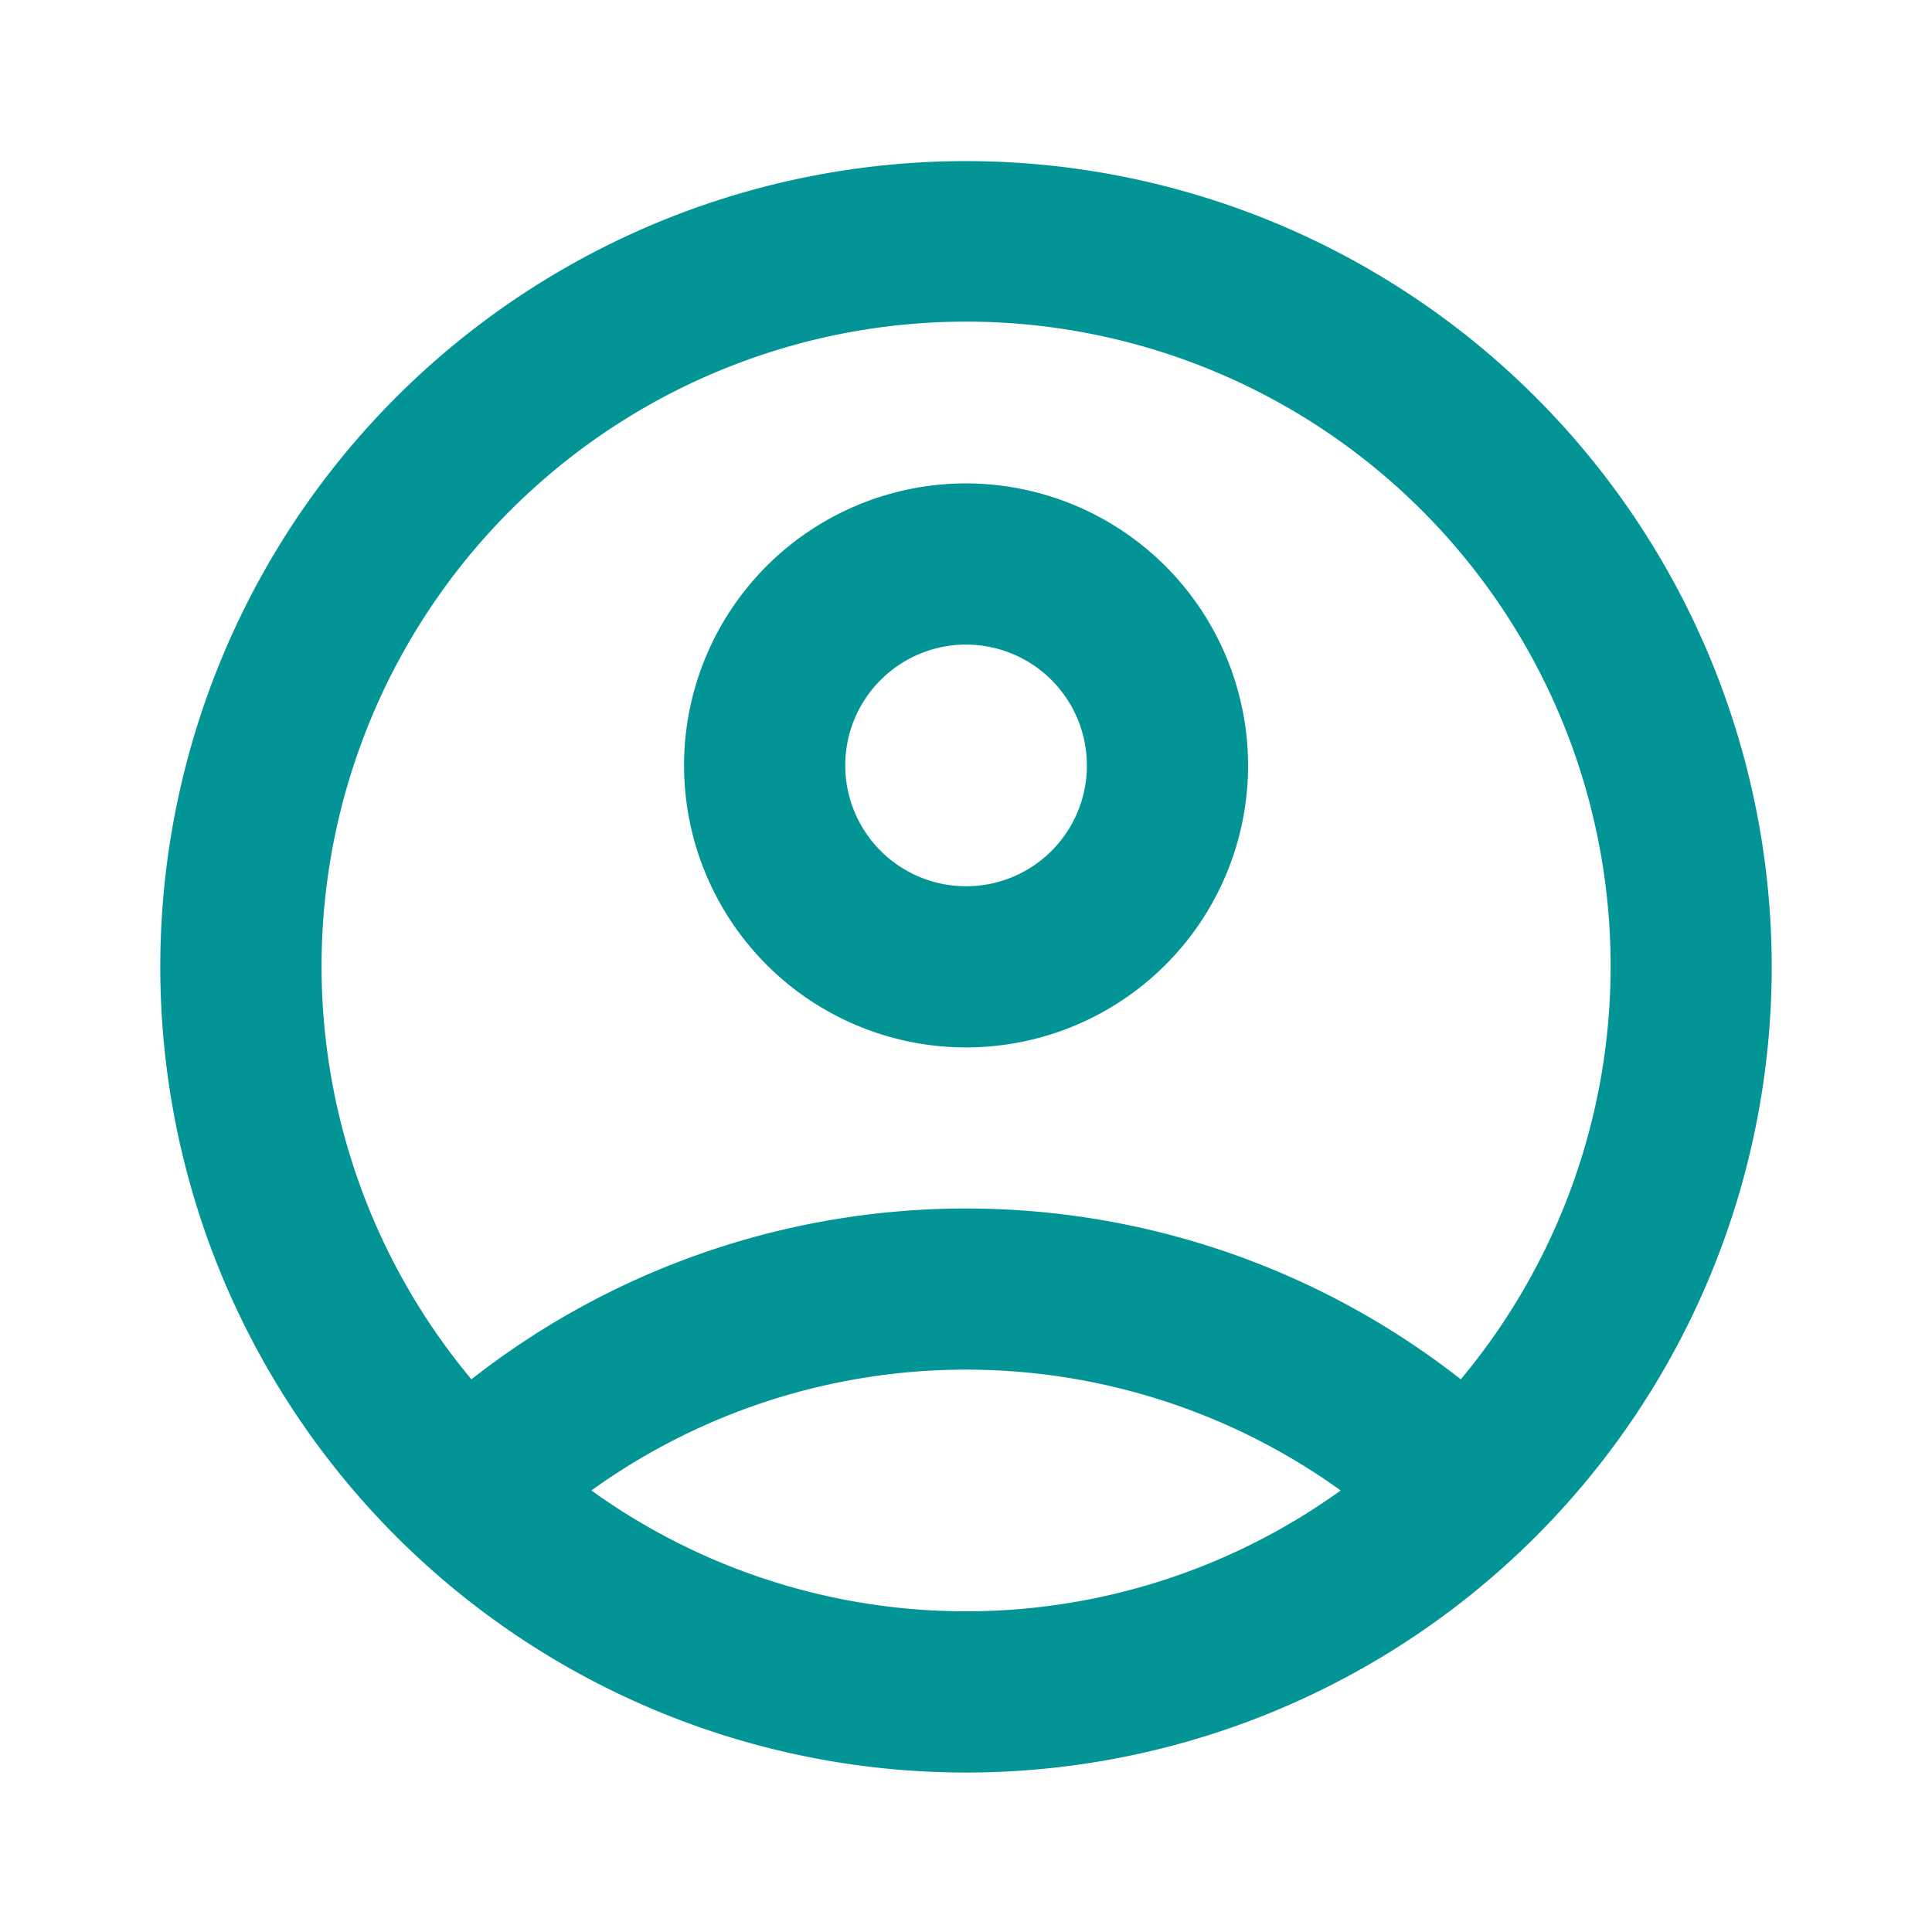 <svg id="login_ic_user" xmlns="http://www.w3.org/2000/svg" width="28" height="28" viewBox="0 0 28 28">
  <g id="グループ_212" data-name="グループ 212">
    <rect id="長方形_396" data-name="長方形 396" width="28" height="28" fill="none"/>
  </g>
  <g id="グループ_214" data-name="グループ 214" transform="translate(2.324 2.335)">
    <g id="グループ_213" data-name="グループ 213">
      <path id="パス_1519" data-name="パス 1519" d="M13.677,2A11.677,11.677,0,1,0,25.353,13.677,11.681,11.681,0,0,0,13.677,2ZM8.247,21.266a9.292,9.292,0,0,1,10.859,0,9.292,9.292,0,0,1-10.859,0Zm12.6-1.611a11.62,11.62,0,0,0-14.339,0,9.341,9.341,0,1,1,14.339,0Z" transform="translate(-2 -2)" fill="#039595"/>
      <path id="パス_1520" data-name="パス 1520" d="M12.587,6a4.087,4.087,0,1,0,4.087,4.087A4.091,4.091,0,0,0,12.587,6Zm0,5.838a1.751,1.751,0,1,1,1.751-1.751A1.749,1.749,0,0,1,12.587,11.838Z" transform="translate(-0.91 -1.329)" fill="#039595"/>
    </g>
  </g>
</svg>
